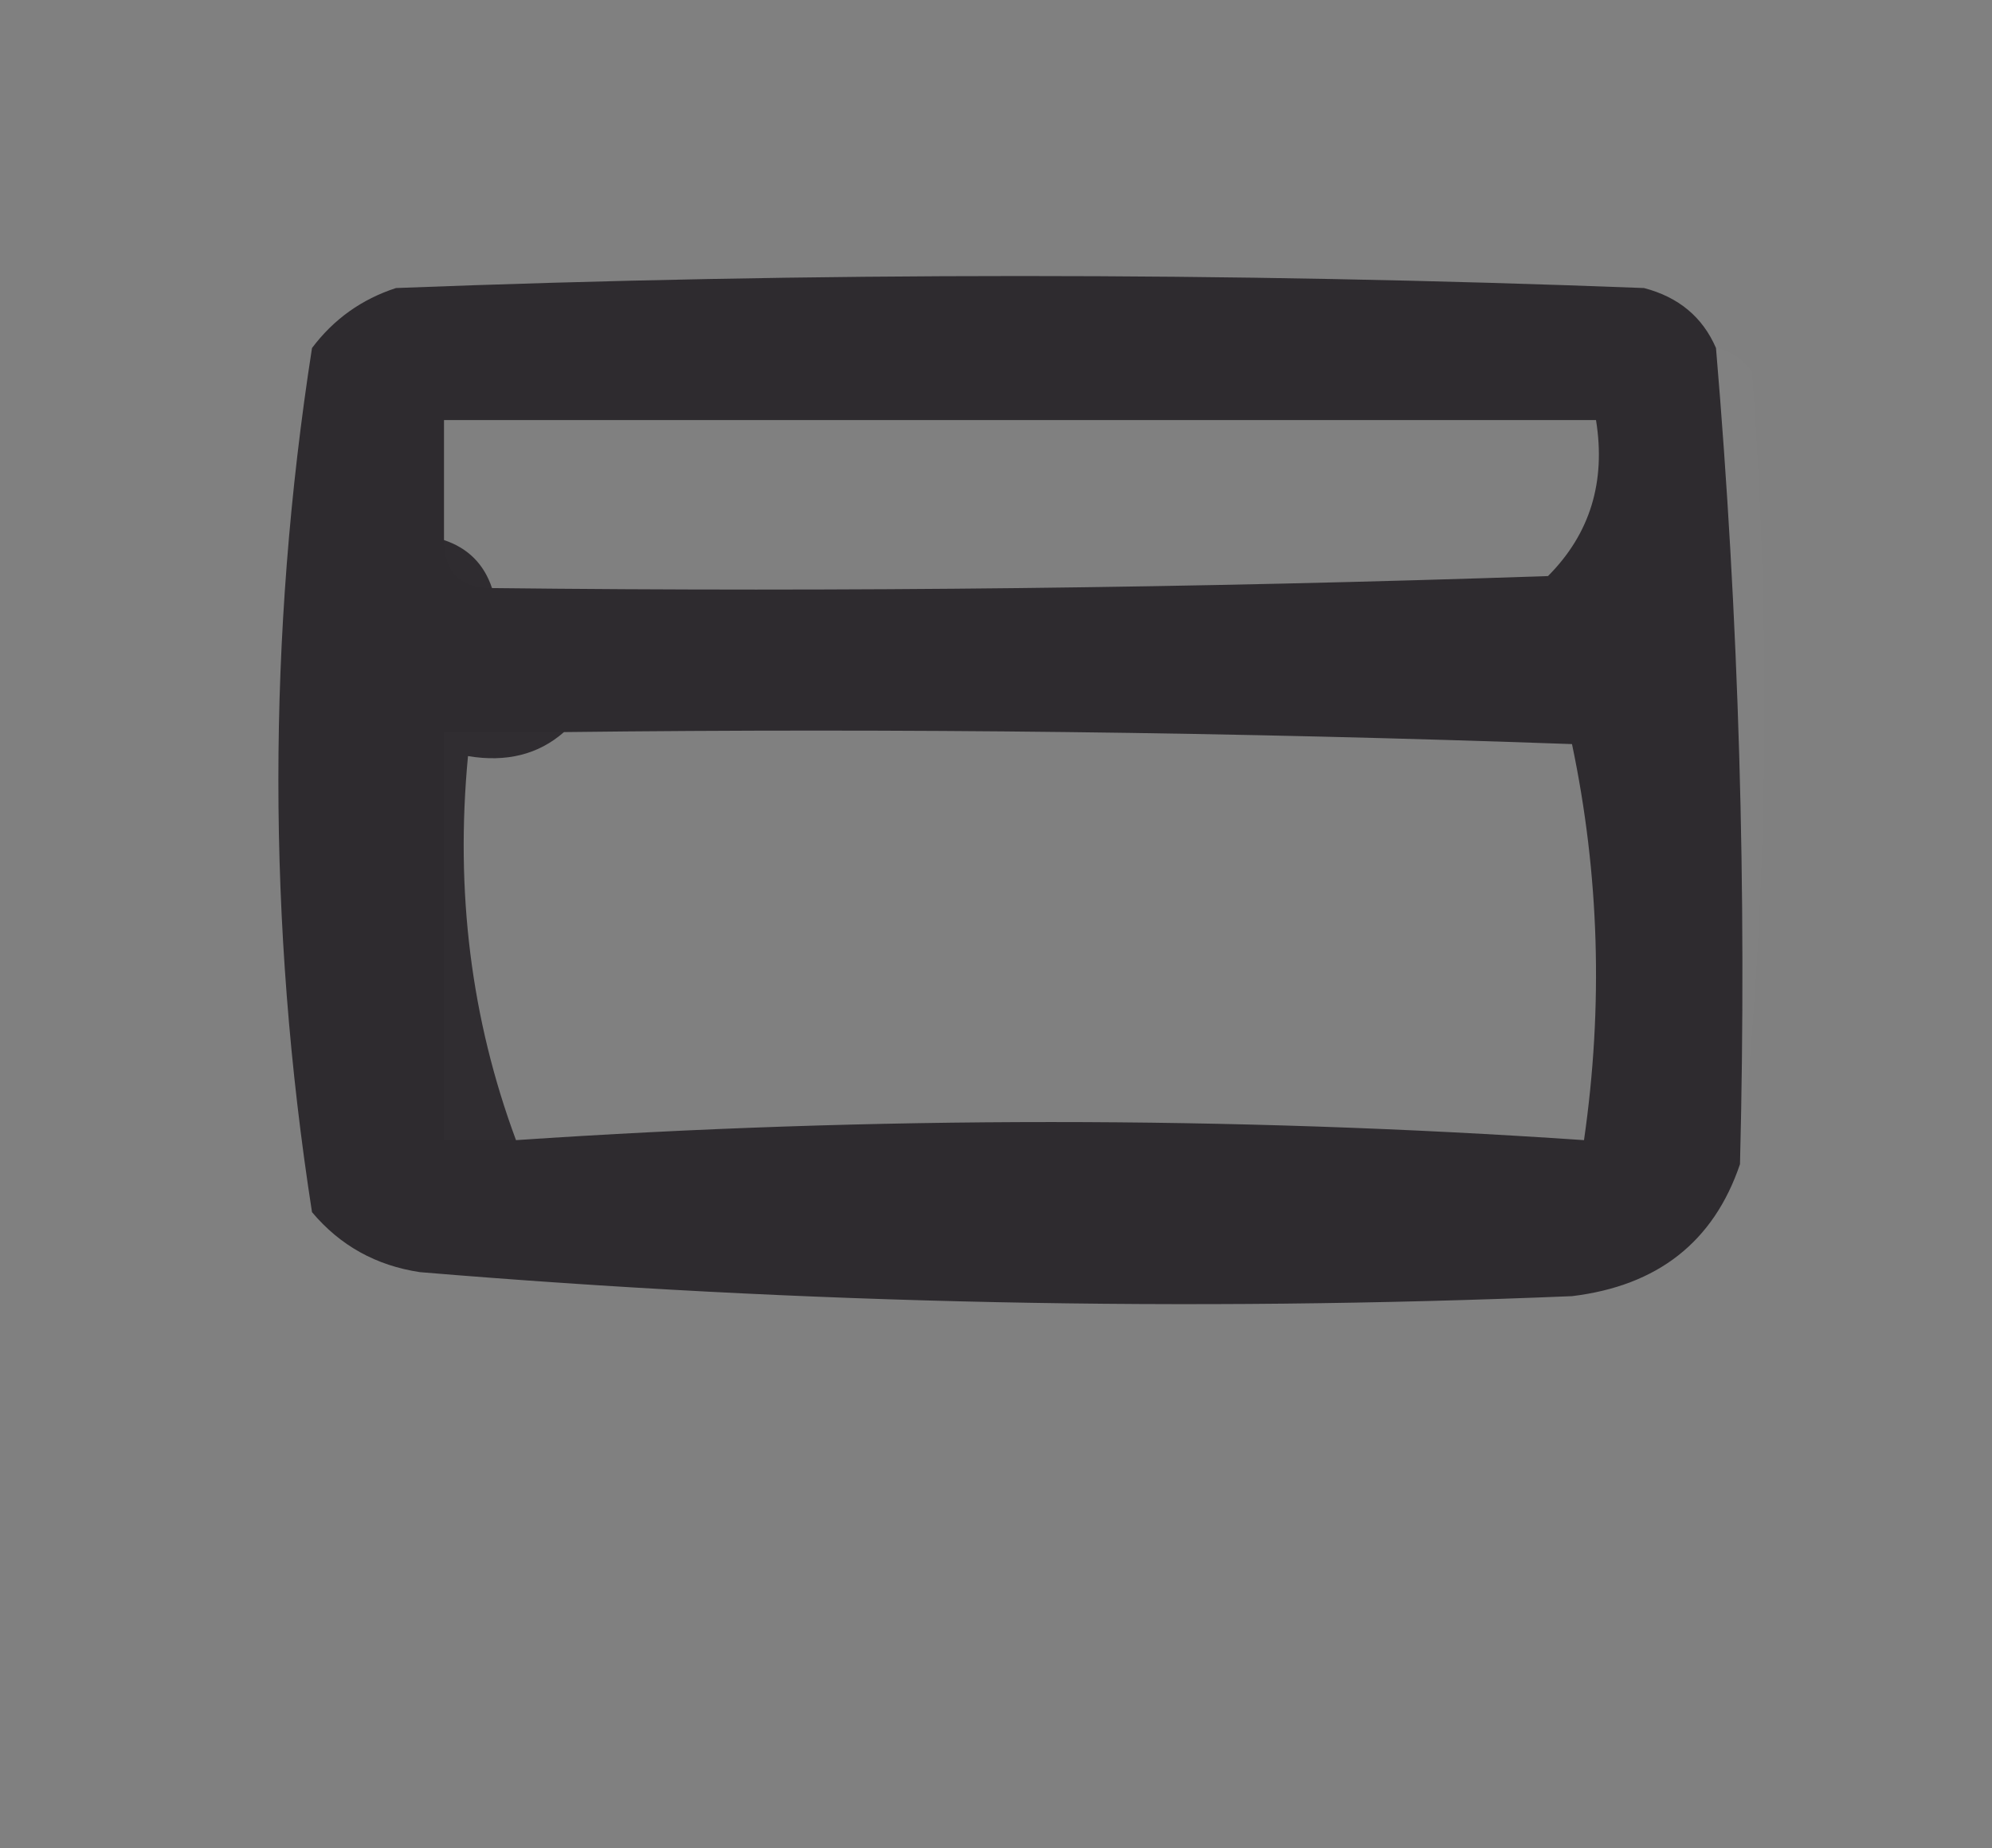 <?xml version="1.0" encoding="UTF-8"?>
<!DOCTYPE svg PUBLIC "-//W3C//DTD SVG 1.1//EN" "http://www.w3.org/Graphics/SVG/1.1/DTD/svg11.dtd">
<svg xmlns="http://www.w3.org/2000/svg" version="1.1" width="83px" height="77px" style="shape-rendering:geometricPrecision; text-rendering:geometricPrecision; image-rendering:optimizeQuality; fill-rule:evenodd; clip-rule:evenodd" xmlns:xlink="http://www.w3.org/1999/xlink">
<rect width="100%" height="100%" fill="#808080" stroke="none"/>
<g><path style="opacity:0.999" fill="#2e2b2f" d="M 71.5,14.5 C 72.457,25.782 72.79,37.116 72.5,48.5C 71.405,51.735 69.072,53.568 65.5,54C 49.482,54.666 33.482,54.333 17.5,53C 15.671,52.727 14.171,51.893 13,50.5C 11.132,38.493 11.132,26.493 13,14.5C 13.902,13.299 15.069,12.465 16.5,12C 33.833,11.333 51.167,11.333 68.5,12C 69.942,12.377 70.942,13.21 71.5,14.5 Z M 20.5,24.5 C 20.167,23.5 19.5,22.833 18.5,22.5C 18.5,20.833 18.5,19.167 18.5,17.5C 34.5,17.5 50.5,17.5 66.5,17.5C 66.917,20.079 66.25,22.246 64.5,24C 49.837,24.5 35.17,24.667 20.5,24.5 Z M 23.5,30.5 C 37.504,30.333 51.504,30.5 65.5,31C 66.639,36.416 66.806,41.916 66,47.5C 51.233,46.495 36.4,46.495 21.5,47.5C 19.63,42.468 18.963,37.135 19.5,31.5C 21.099,31.768 22.432,31.434 23.5,30.5 Z"/></g>
<g><path style="opacity:0.014" fill="#fafafa" d="M 71.5,14.5 C 72.117,14.611 72.617,14.944 73,15.5C 73.826,26.674 73.659,37.675 72.5,48.5C 72.79,37.116 72.457,25.782 71.5,14.5 Z"/></g>
<g><path style="opacity:0.004" fill="#fefffe" d="M 18.5,22.5 C 19.5,22.833 20.167,23.5 20.5,24.5C 19.167,24.5 18.5,23.833 18.5,22.5 Z"/></g>
<g><path style="opacity:0.009" fill="#fefffe" d="M 23.5,30.5 C 22.432,31.434 21.099,31.768 19.5,31.5C 18.963,37.135 19.63,42.468 21.5,47.5C 20.5,47.5 19.5,47.5 18.5,47.5C 18.5,41.833 18.5,36.167 18.5,30.5C 20.167,30.5 21.833,30.5 23.5,30.5 Z"/></g>
</svg>
